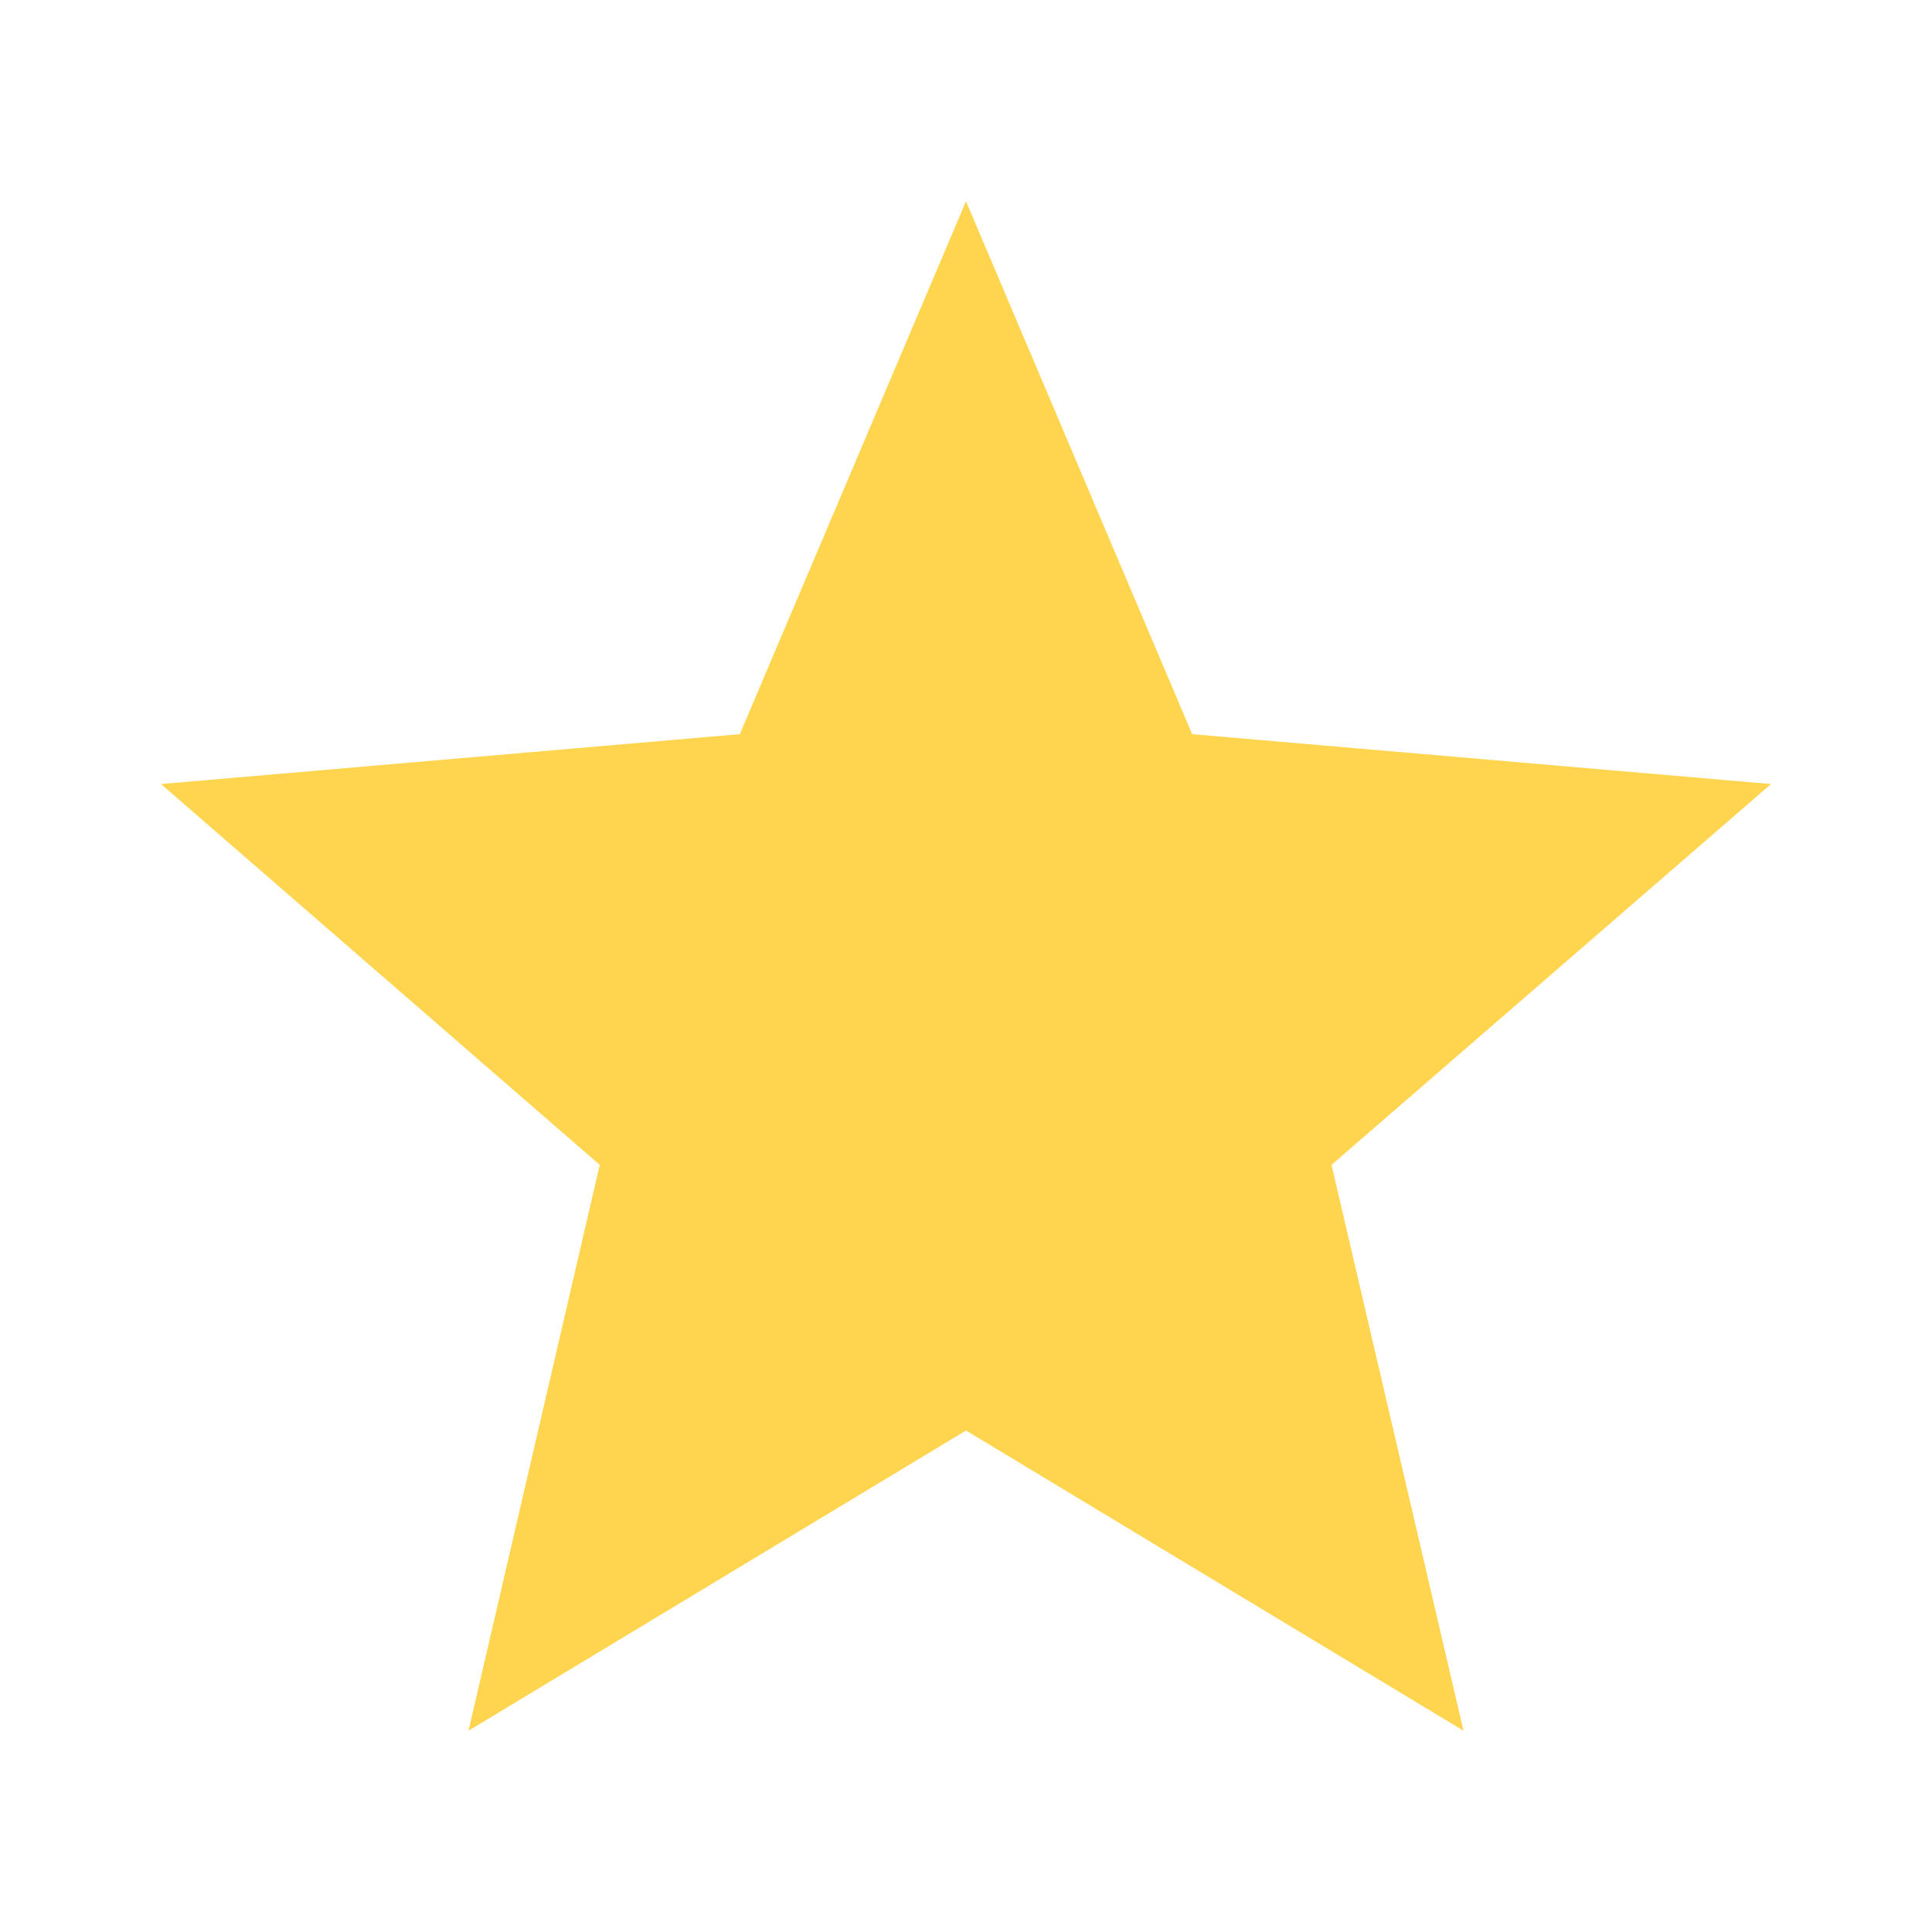 <svg width="16" height="16" viewBox="0 0 16 16" fill="none" xmlns="http://www.w3.org/2000/svg">
<path d="M8 11.847L12.12 14.333L11.027 9.647L14.667 6.493L9.873 6.08L8 1.667L6.127 6.08L1.333 6.493L4.967 9.647L3.88 14.333L8 11.847Z" fill="#FFD54F"/>
</svg>
